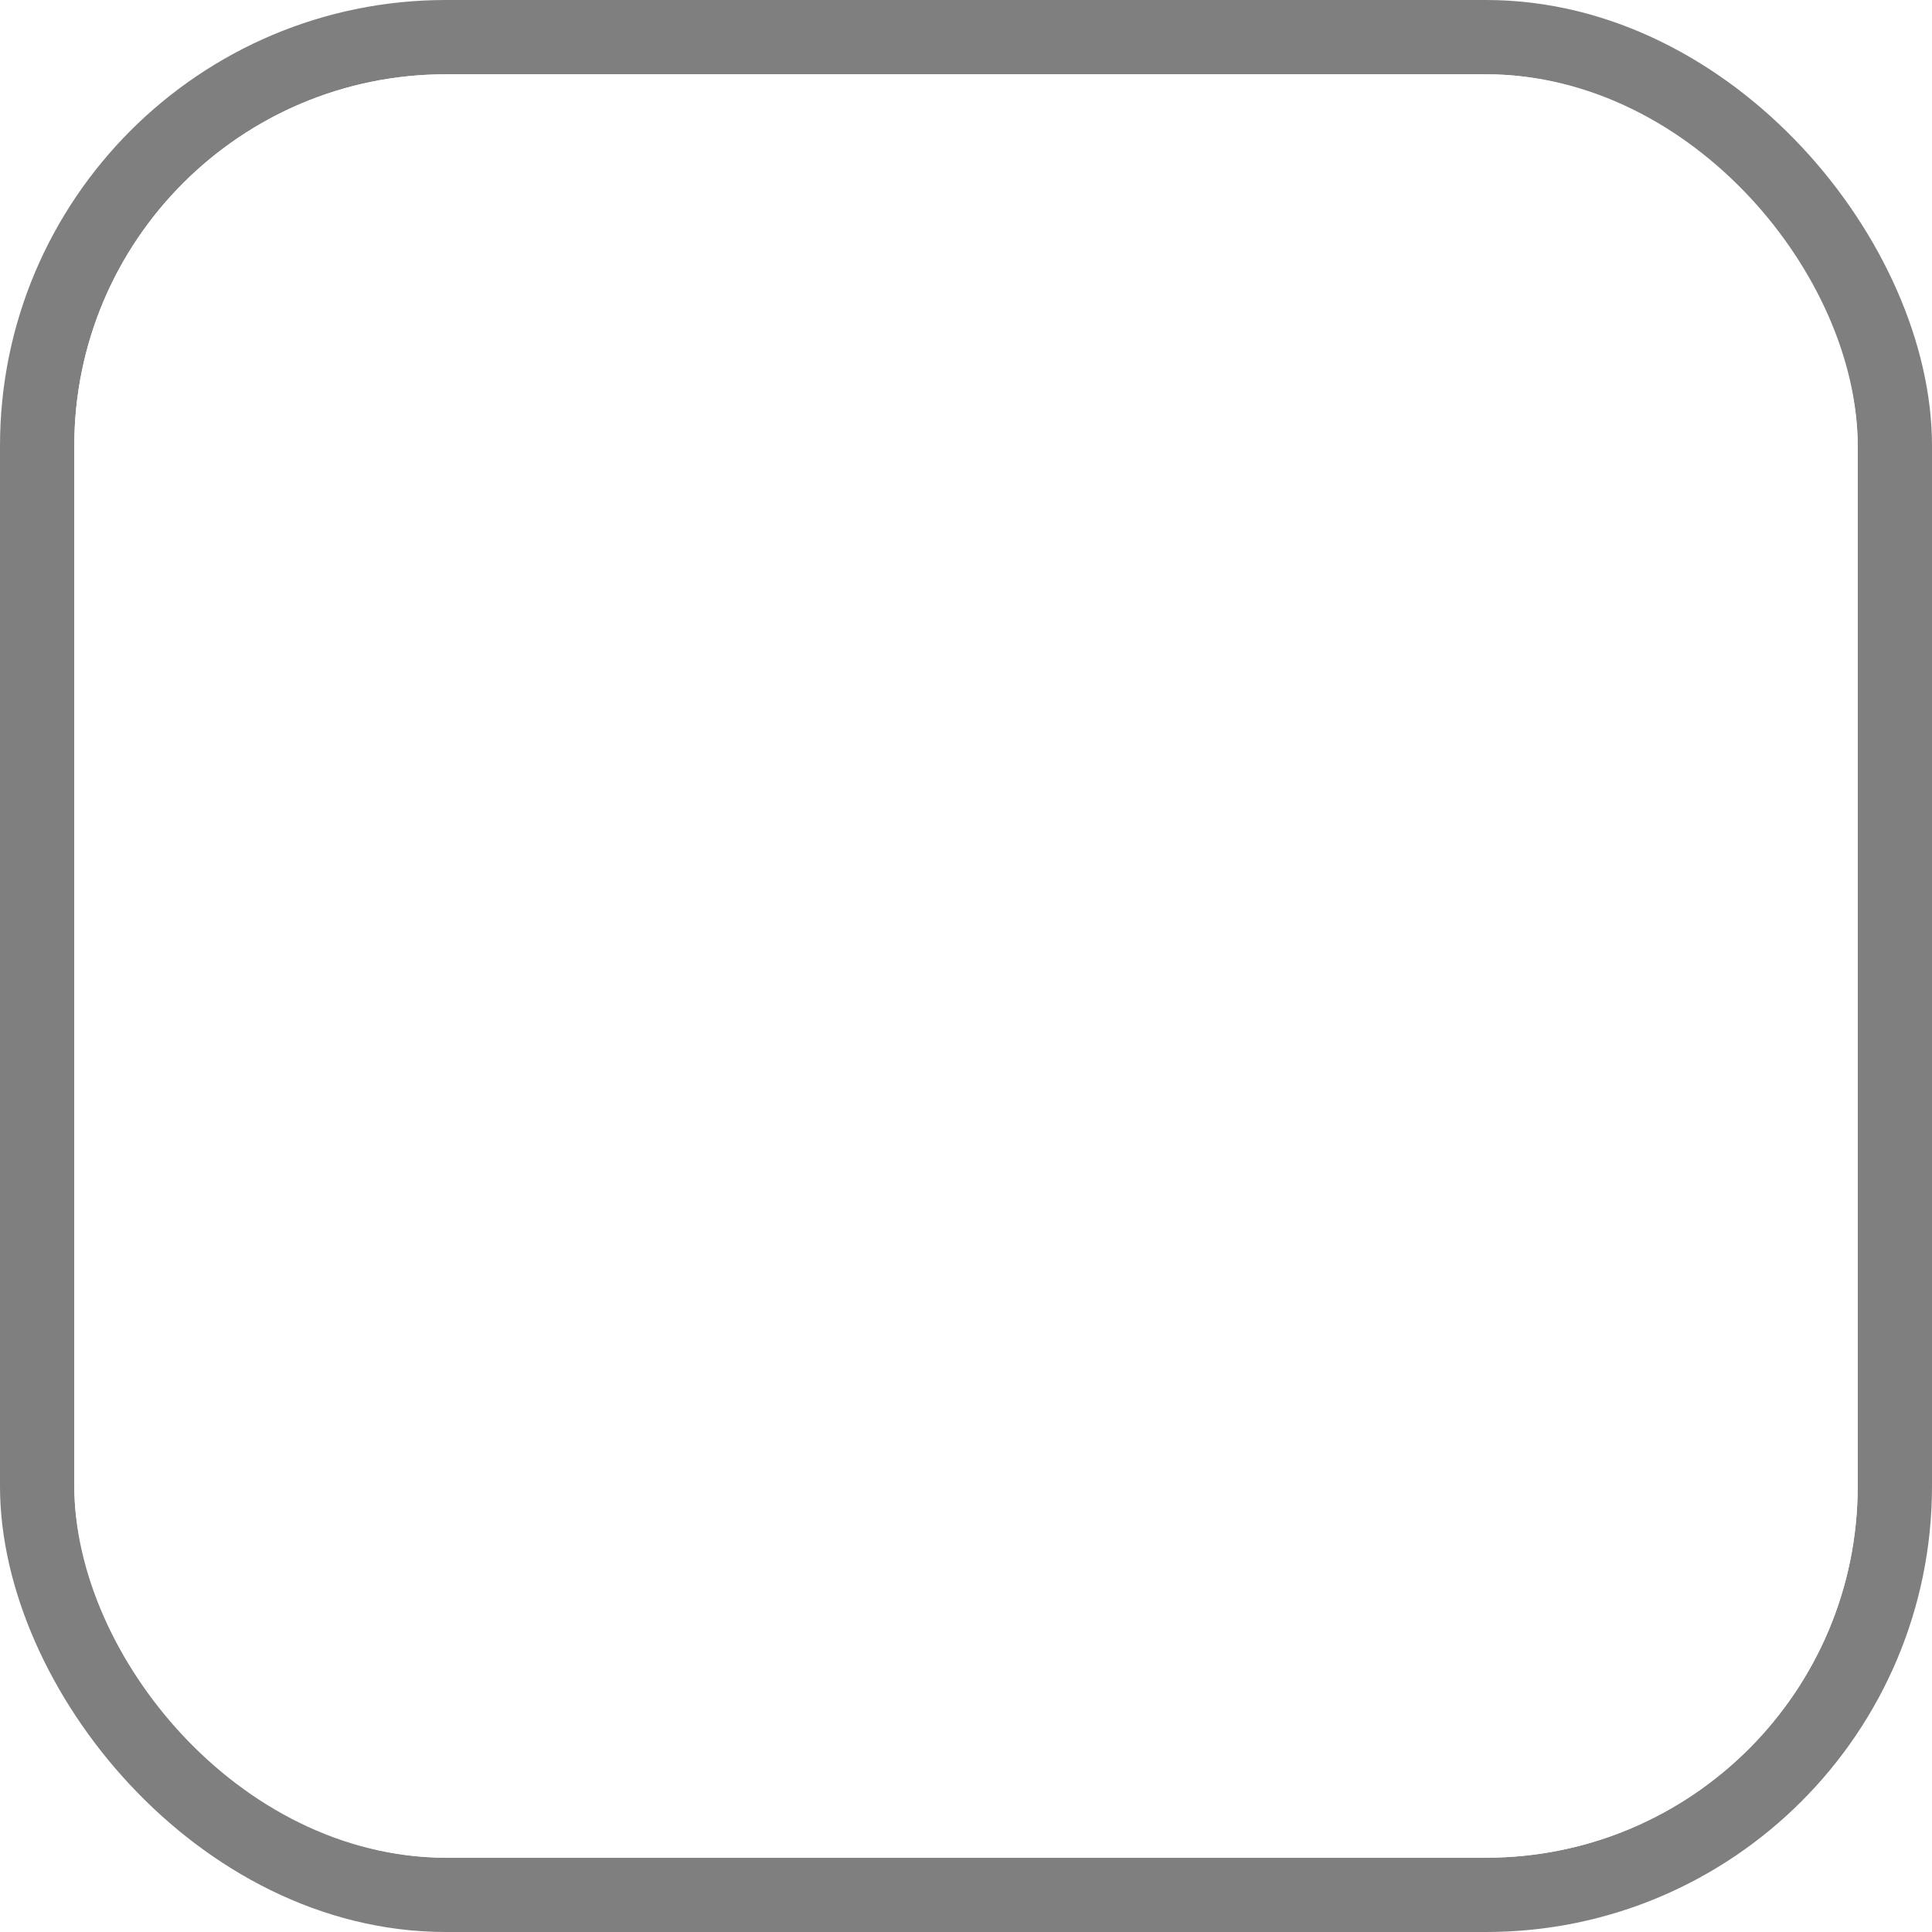 <svg width="26" height="26" viewBox="0 0 26 26" fill="none" xmlns="http://www.w3.org/2000/svg">
<g filter="url(#filter0_b_253_11)">
<rect x="1" y="1" width="24" height="24" rx="5" fill="white" fill-opacity="0.05"/>
<rect x="0.5" y="0.5" width="25" height="25" rx="5.5" stroke="black" stroke-opacity="0.5"/>
</g>
<g filter="url(#filter1_b_253_11)">
<rect x="1.5" y="1.5" width="23" height="23" rx="4.5" stroke="white"/>
</g>
<path d="M9.779 18.166L10.187 14.943C10.245 14.486 10.47 14.066 10.82 13.762C11.17 13.457 11.621 13.289 12.088 13.29H13.494C13.961 13.29 14.412 13.458 14.761 13.762C15.111 14.066 15.336 14.486 15.394 14.943L15.803 18.166C15.825 18.343 15.809 18.523 15.756 18.693C15.702 18.863 15.613 19.021 15.493 19.155C15.373 19.288 15.226 19.395 15.06 19.469C14.895 19.542 14.716 19.58 14.535 19.58H11.045C10.864 19.58 10.685 19.542 10.521 19.468C10.355 19.395 10.208 19.288 10.088 19.154C9.969 19.021 9.879 18.863 9.826 18.693C9.772 18.522 9.756 18.343 9.779 18.166V18.166Z" stroke="white" stroke-linecap="round" stroke-linejoin="round"/>
<path d="M12.79 10.774C11.733 10.774 10.876 9.929 10.876 8.887C10.876 7.845 11.733 7 12.79 7C13.848 7 14.705 7.845 14.705 8.887C14.705 9.929 13.848 10.774 12.79 10.774Z" stroke="white"/>
<path d="M17.896 12.661C17.191 12.661 16.62 12.098 16.62 11.403C16.62 10.708 17.191 10.145 17.896 10.145C18.601 10.145 19.173 10.708 19.173 11.403C19.173 12.098 18.601 12.661 17.896 12.661Z" stroke="white"/>
<path d="M7.684 12.661C6.979 12.661 6.408 12.098 6.408 11.403C6.408 10.708 6.979 10.145 7.684 10.145C8.389 10.145 8.961 10.708 8.961 11.403C8.961 12.098 8.389 12.661 7.684 12.661Z" stroke="white"/>
<path d="M17.896 14.548H18.092C18.394 14.548 18.686 14.654 18.917 14.846C19.147 15.039 19.301 15.306 19.351 15.599L19.563 16.857C19.594 17.038 19.584 17.222 19.535 17.398C19.486 17.575 19.398 17.738 19.278 17.878C19.159 18.017 19.009 18.129 18.841 18.206C18.673 18.283 18.49 18.322 18.304 18.322H15.982M7.684 14.548H7.489C7.187 14.548 6.895 14.654 6.664 14.846C6.433 15.039 6.28 15.306 6.23 15.599L6.017 16.857C5.987 17.038 5.997 17.222 6.046 17.398C6.095 17.575 6.183 17.738 6.303 17.878C6.422 18.017 6.572 18.129 6.74 18.206C6.908 18.283 7.091 18.322 7.277 18.322H9.599" stroke="white" stroke-linecap="round" stroke-linejoin="round"/>
<defs>
<filter id="filter0_b_253_11" x="-5" y="-5" width="36" height="36" filterUnits="userSpaceOnUse" color-interpolation-filters="sRGB">
<feFlood flood-opacity="0" result="BackgroundImageFix"/>
<feGaussianBlur in="BackgroundImage" stdDeviation="2.5"/>
<feComposite in2="SourceAlpha" operator="in" result="effect1_backgroundBlur_253_11"/>
<feBlend mode="normal" in="SourceGraphic" in2="effect1_backgroundBlur_253_11" result="shape"/>
</filter>
<filter id="filter1_b_253_11" x="-4" y="-4" width="34" height="34" filterUnits="userSpaceOnUse" color-interpolation-filters="sRGB">
<feFlood flood-opacity="0" result="BackgroundImageFix"/>
<feGaussianBlur in="BackgroundImage" stdDeviation="2.5"/>
<feComposite in2="SourceAlpha" operator="in" result="effect1_backgroundBlur_253_11"/>
<feBlend mode="normal" in="SourceGraphic" in2="effect1_backgroundBlur_253_11" result="shape"/>
</filter>
</defs>
</svg>
